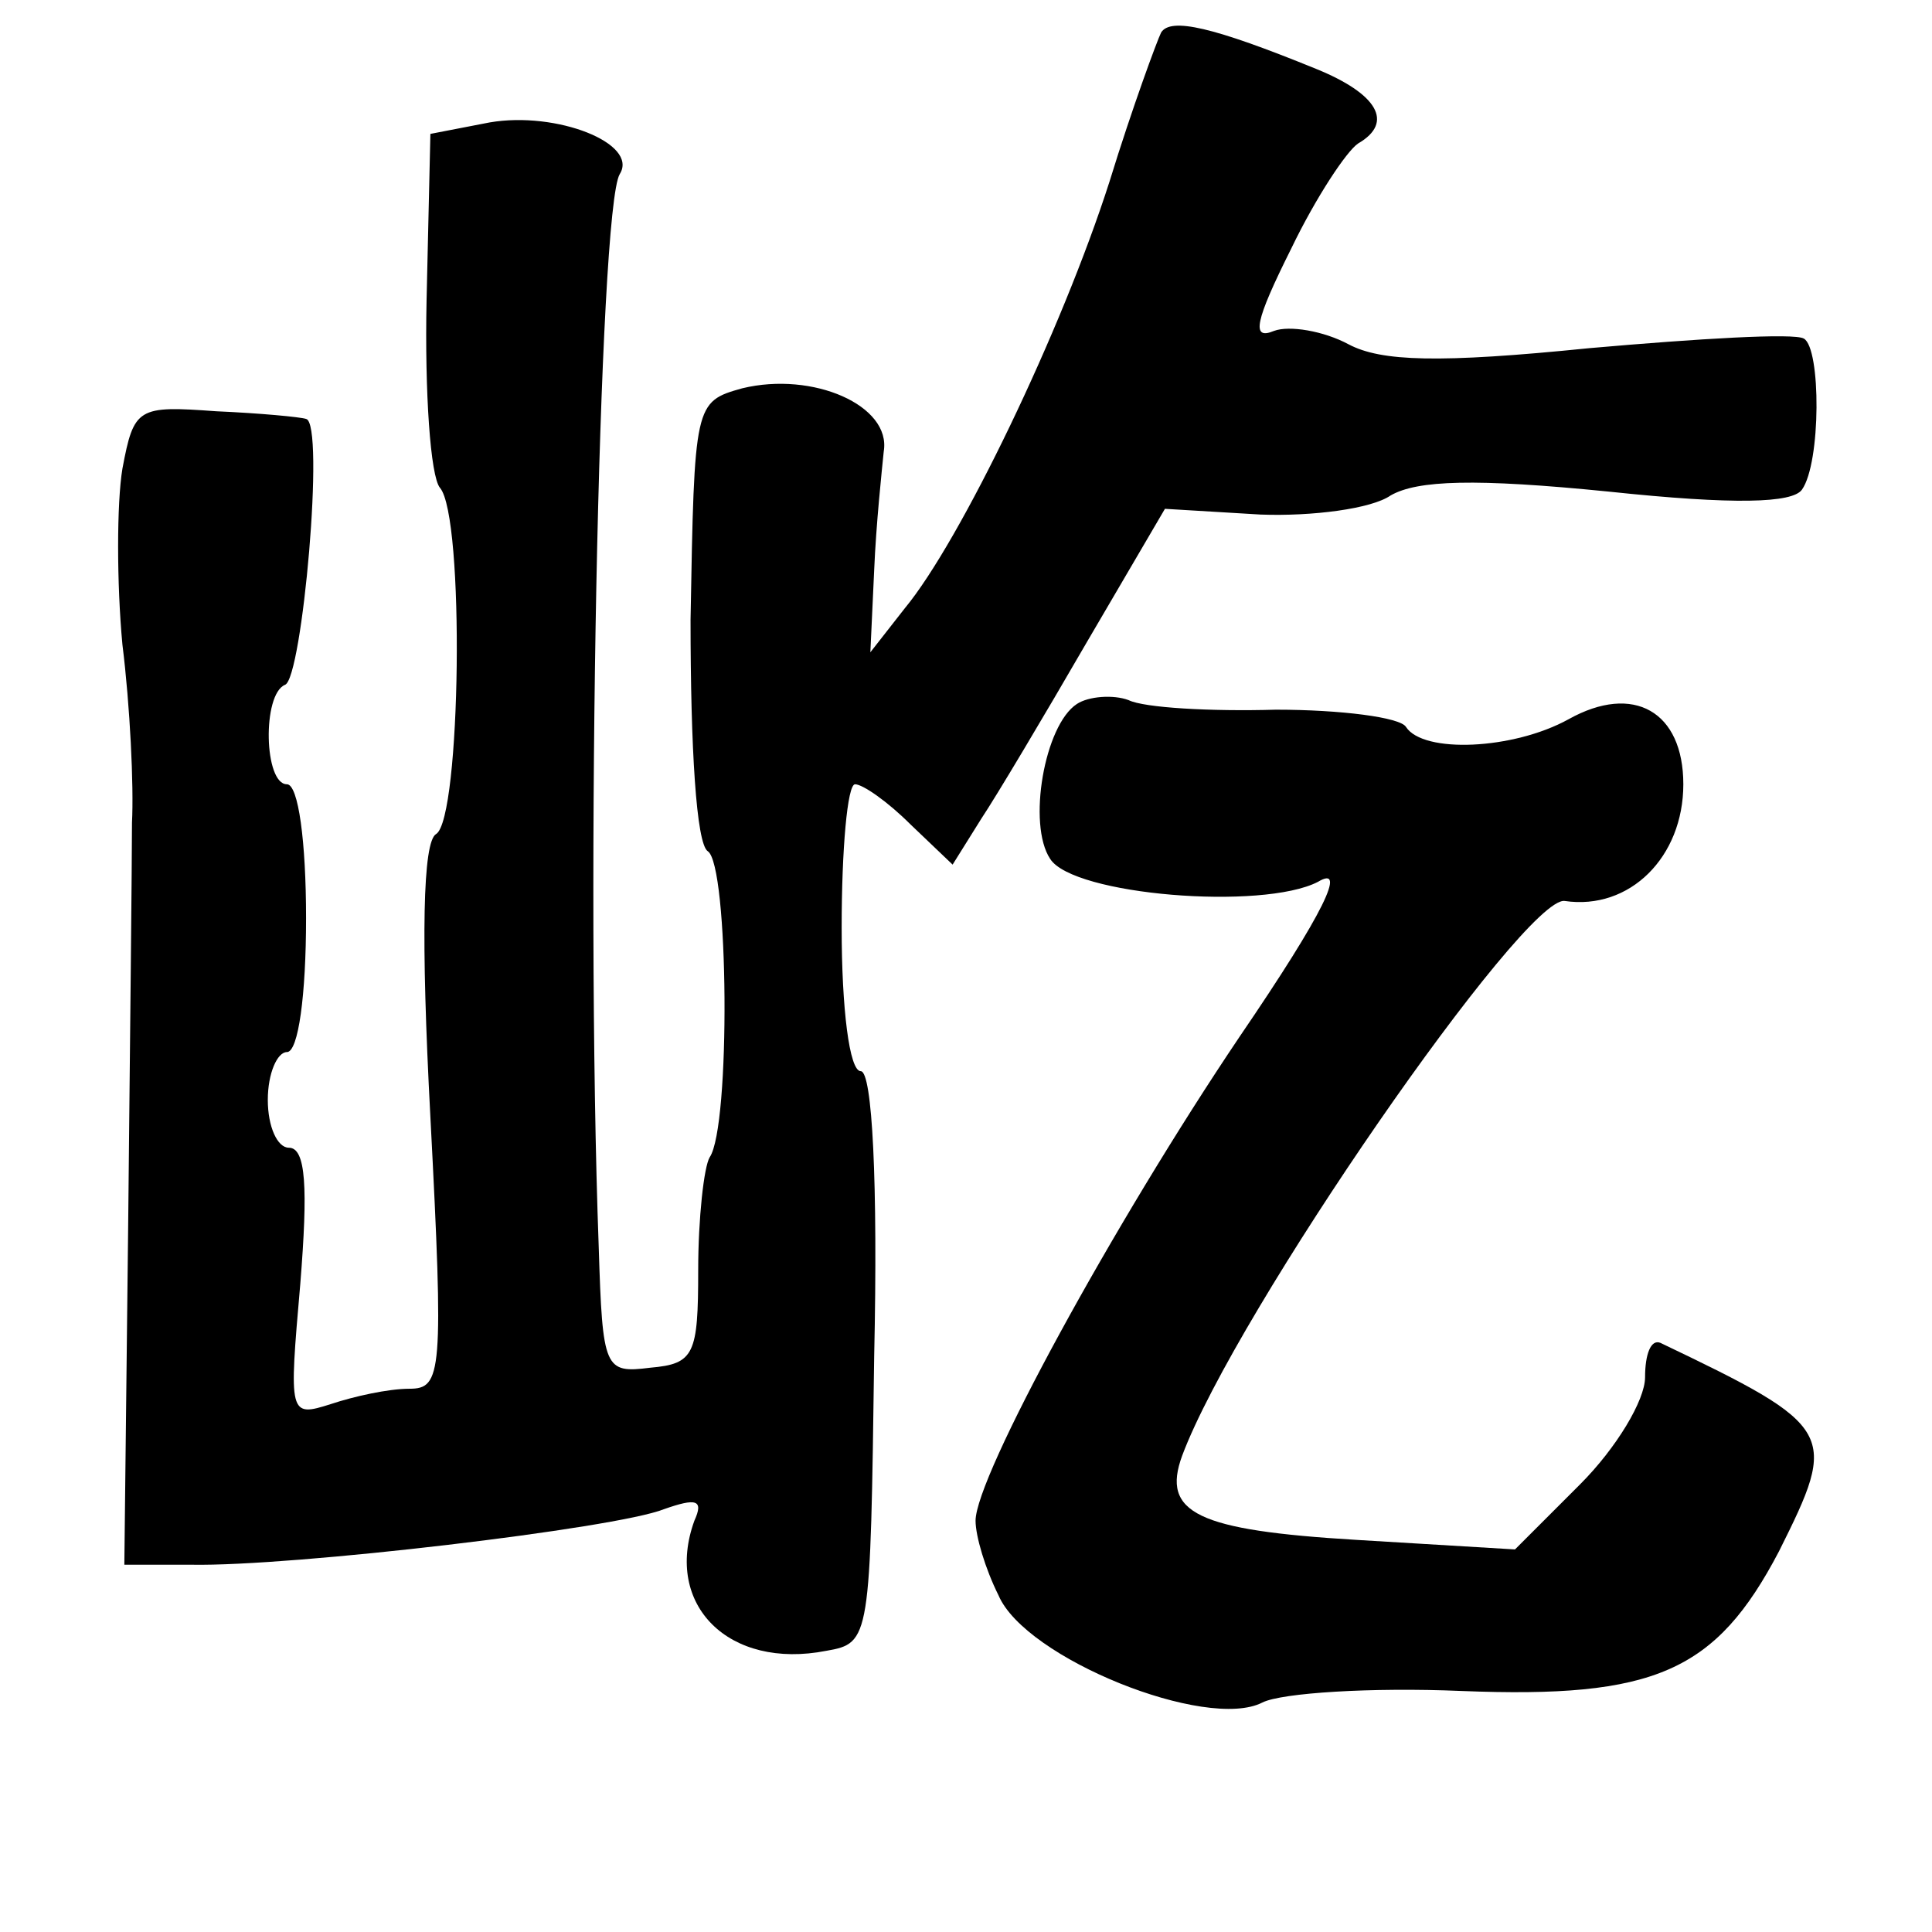 <?xml version="1.0" standalone="no"?>
<!DOCTYPE svg PUBLIC "-//W3C//DTD SVG 20010904//EN"
 "http://www.w3.org/TR/2001/REC-SVG-20010904/DTD/svg10.dtd">
<svg version="1.0" xmlns="http://www.w3.org/2000/svg"
 width="101pt" height="101pt" viewBox="0 0 101 101"
 preserveAspectRatio="xMidYMid meet">
<g transform="translate(0,101) scale(0.1,-0.1)"
fill="#000000" stroke="none">
<path d="M607 993 c-2 -4 -15 -39 -27 -78 -25 -78 -78 -188 -107 -223 l-18
-23 2 43 c1 24 4 52 5 62 4 24 -37 42 -74 33 -25 -7 -25 -8 -27 -121 0 -67 3
-117 9 -121 11 -7 12 -144 1 -160 -3 -5 -6 -32 -6 -59 0 -44 -2 -49 -25 -51
-24 -3 -25 -1 -27 63 -7 191 0 543 11 561 10 16 -33 33 -68 27 l-31 -6 -2 -87
c-1 -48 2 -92 7 -98 13 -15 11 -173 -2 -181 -7 -4 -8 -54 -3 -148 7 -134 6
-142 -11 -142 -11 0 -29 -4 -41 -8 -22 -7 -22 -6 -16 63 4 50 3 71 -6 71 -6 0
-11 11 -11 25 0 14 5 25 10 25 6 0 10 30 10 70 0 40 -4 70 -10 70 -12 0 -13
47 -1 52 9 3 21 137 11 139 -3 1 -24 3 -47 4 -41 3 -43 2 -49 -30 -3 -18 -3
-60 0 -92 4 -32 6 -74 5 -93 0 -19 -1 -114 -2 -211 l-2 -177 35 0 c53 -1 222
19 247 29 17 6 21 5 16 -6 -16 -44 18 -78 69 -68 23 4 23 6 25 154 2 91 -1
149 -7 149 -6 0 -10 33 -10 75 0 41 3 75 7 75 4 0 17 -9 29 -21 l22 -21 15 24
c8 12 33 54 55 92 l41 70 50 -3 c27 -1 58 3 68 10 14 8 44 9 114 2 66 -7 96
-6 101 1 10 14 10 74 1 79 -5 3 -55 0 -112 -5 -79 -8 -109 -7 -126 2 -13 7
-31 10 -39 7 -12 -5 -10 5 9 43 13 27 29 51 35 55 19 11 10 26 -22 39 -54 22
-76 27 -81 19z"/>
<path d="M563 642 c-17 -11 -26 -63 -14 -81 12 -19 111 -27 140 -12 15 9 4
-15 -41 -81 -66 -98 -138 -230 -138 -253 0 -8 5 -25 12 -39 14 -33 109 -71
138 -56 10 5 57 8 104 6 101 -4 133 10 166 73 31 62 30 65 -62 109 -5 2 -8 -6
-8 -18 0 -12 -15 -37 -34 -56 l-34 -34 -83 5 c-83 5 -102 14 -91 44 28 75 179
293 200 290 34 -5 62 23 62 61 0 38 -26 53 -60 34 -29 -16 -76 -18 -85 -4 -3
5 -34 9 -68 9 -34 -1 -69 1 -77 5 -8 3 -21 2 -27 -2z"/>
</g>
</svg>
